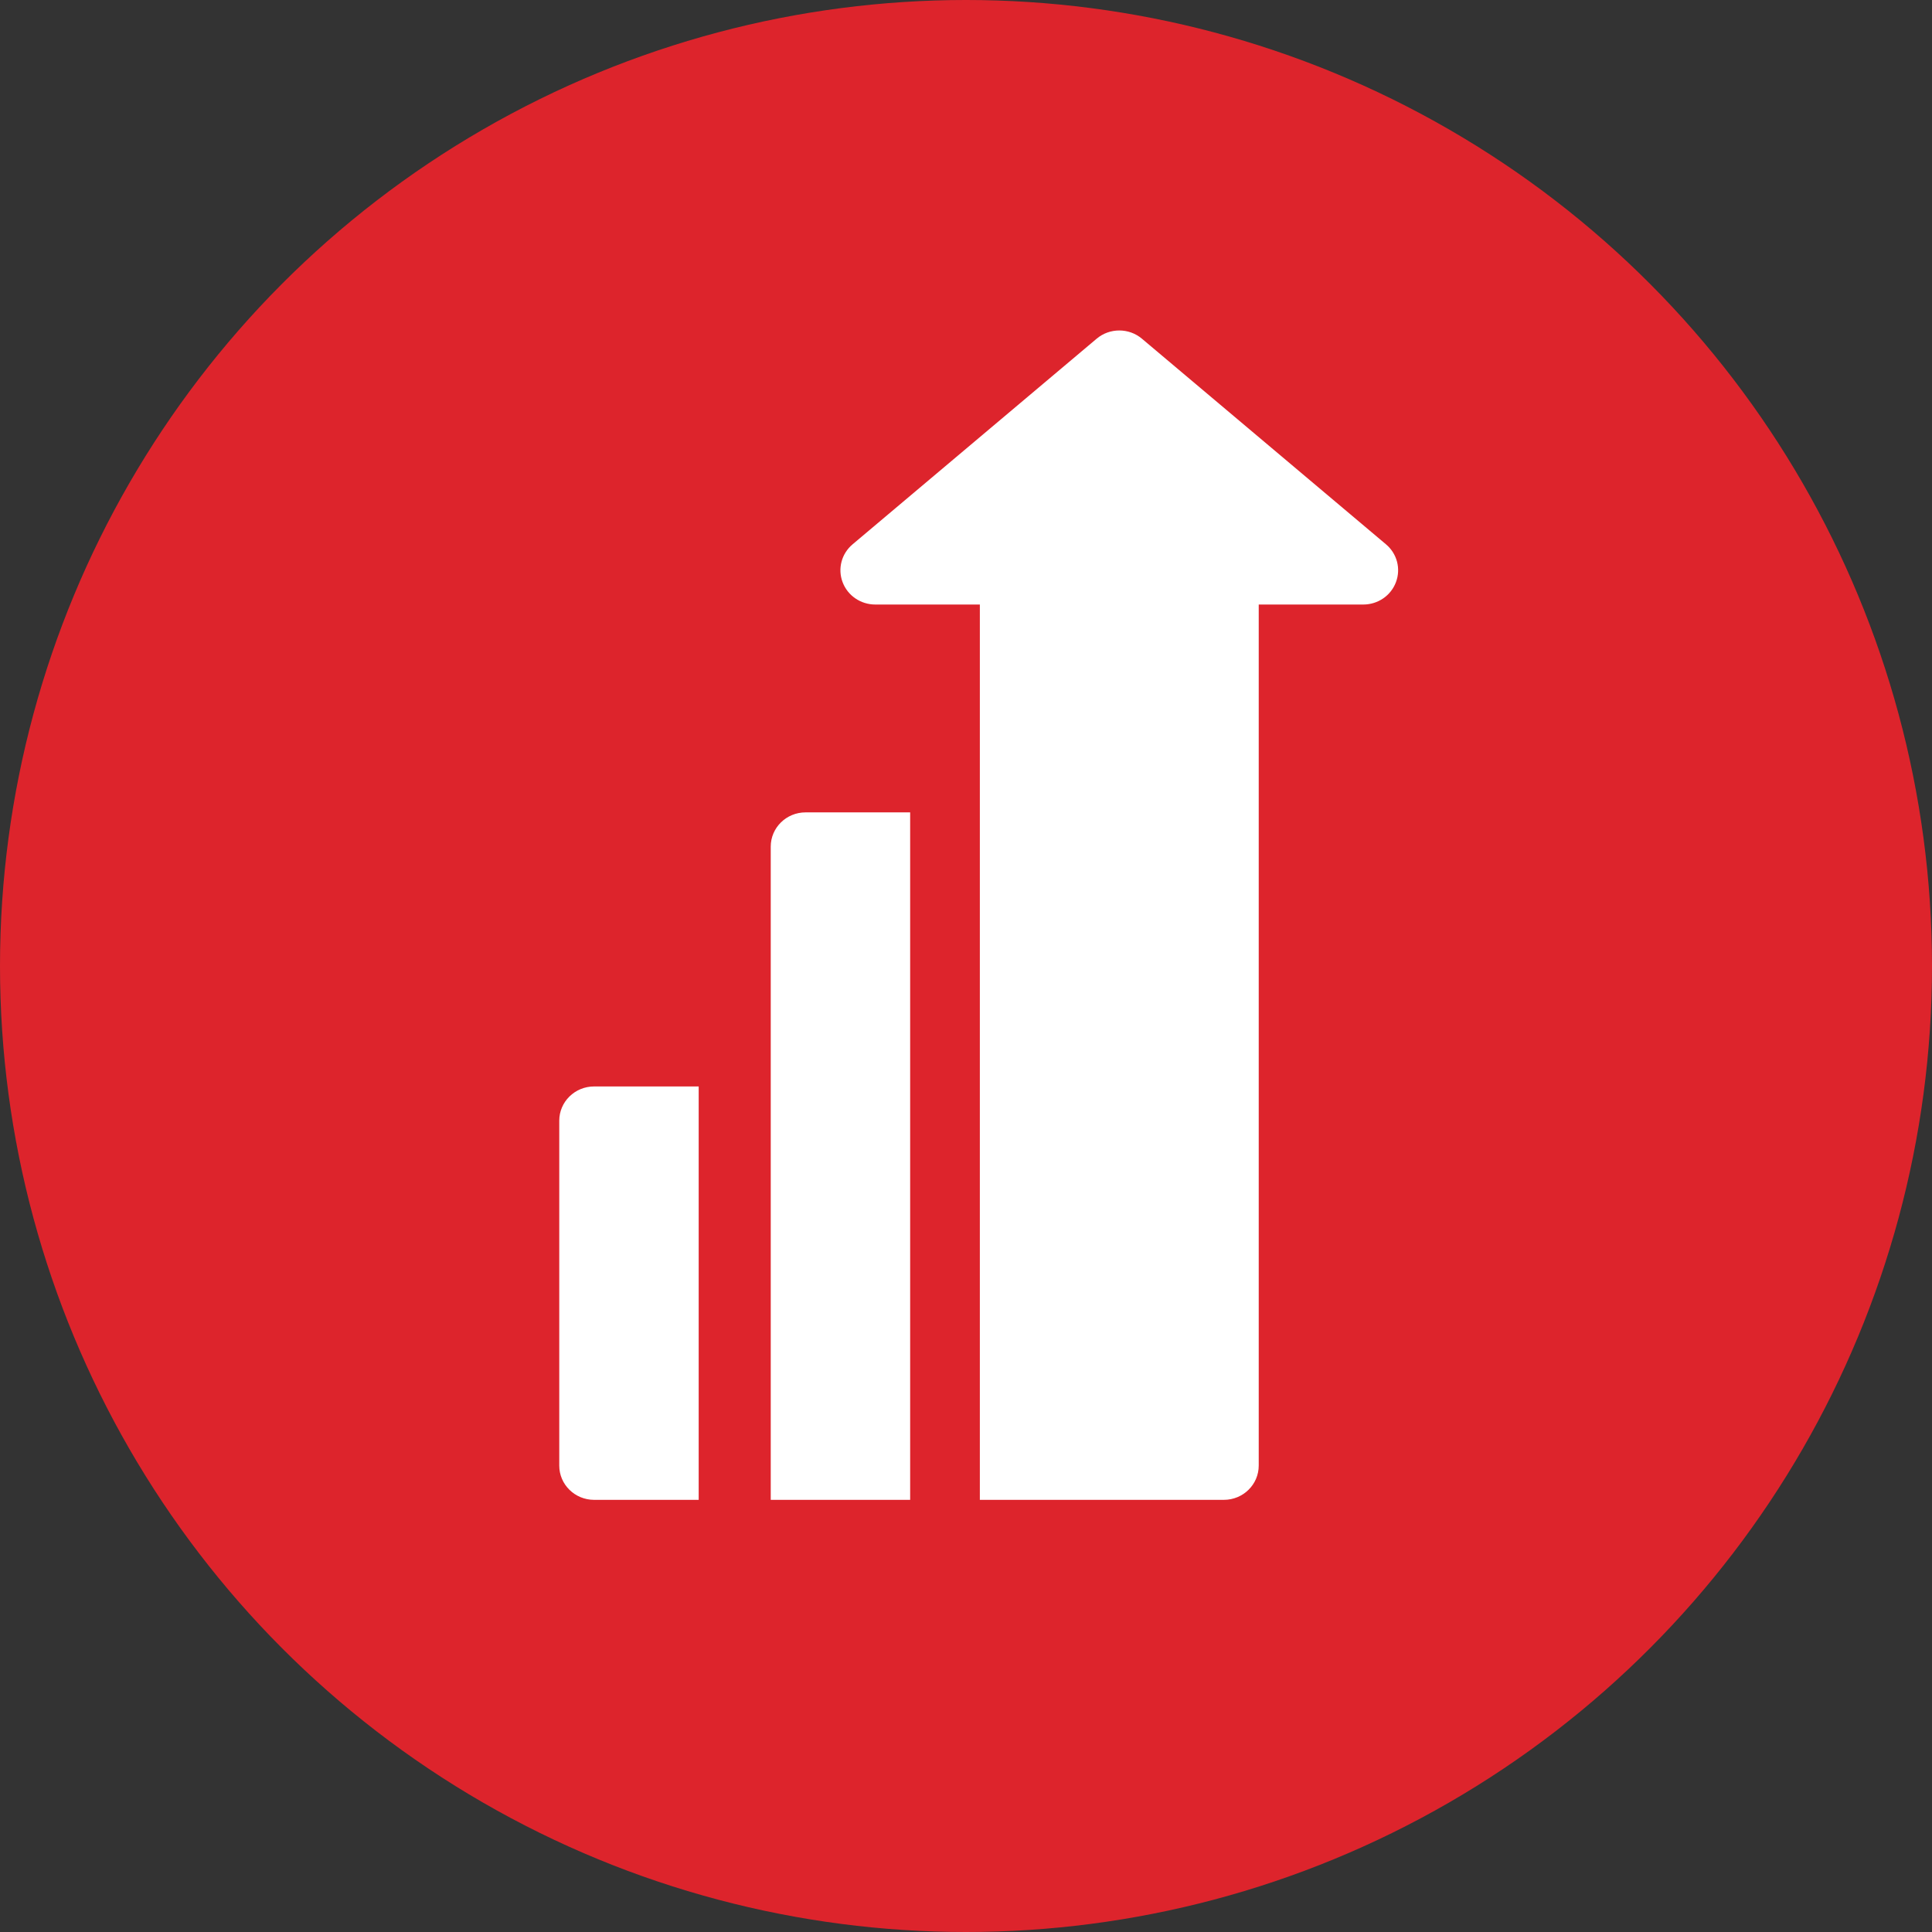 <svg width="72" height="72" viewBox="0 0 72 72" fill="none" xmlns="http://www.w3.org/2000/svg">
<rect x="0" y="0" width="72" height="72" fill="#333333" stroke="none"/>
<circle cx="36" cy="36" r="36" fill="#DD242C"/>
<g clip-path="url(#clip0_1092_15714)">
<path d="M22.141 40.489C21.423 40.489 20.842 41.06 20.842 41.766V54.618C20.842 55.324 21.423 55.895 22.141 55.895H26.038V40.489H22.141Z" fill="white"/>
<path d="M52.023 21.695C51.836 22.197 51.35 22.529 50.806 22.529H46.909V54.618C46.909 55.324 46.328 55.895 45.609 55.895H36.516V22.529H32.619C32.075 22.529 31.589 22.197 31.401 21.695C31.212 21.194 31.361 20.631 31.775 20.284L40.867 12.624C41.352 12.213 42.073 12.213 42.558 12.624L51.65 20.284C52.064 20.631 52.212 21.194 52.023 21.695Z" fill="white"/>
<path d="M30.022 30.275C29.304 30.275 28.723 30.846 28.723 31.552V40.489V55.895C30.62 55.895 32.077 55.895 33.919 55.895V30.275H30.022Z" fill="white"/>
</g>
<defs>
<clipPath id="clip0_1092_15714">
<rect width="31.263" height="43.579" fill="white" transform="translate(20.842 12.315)"/>
</clipPath>
</defs>
</svg>
